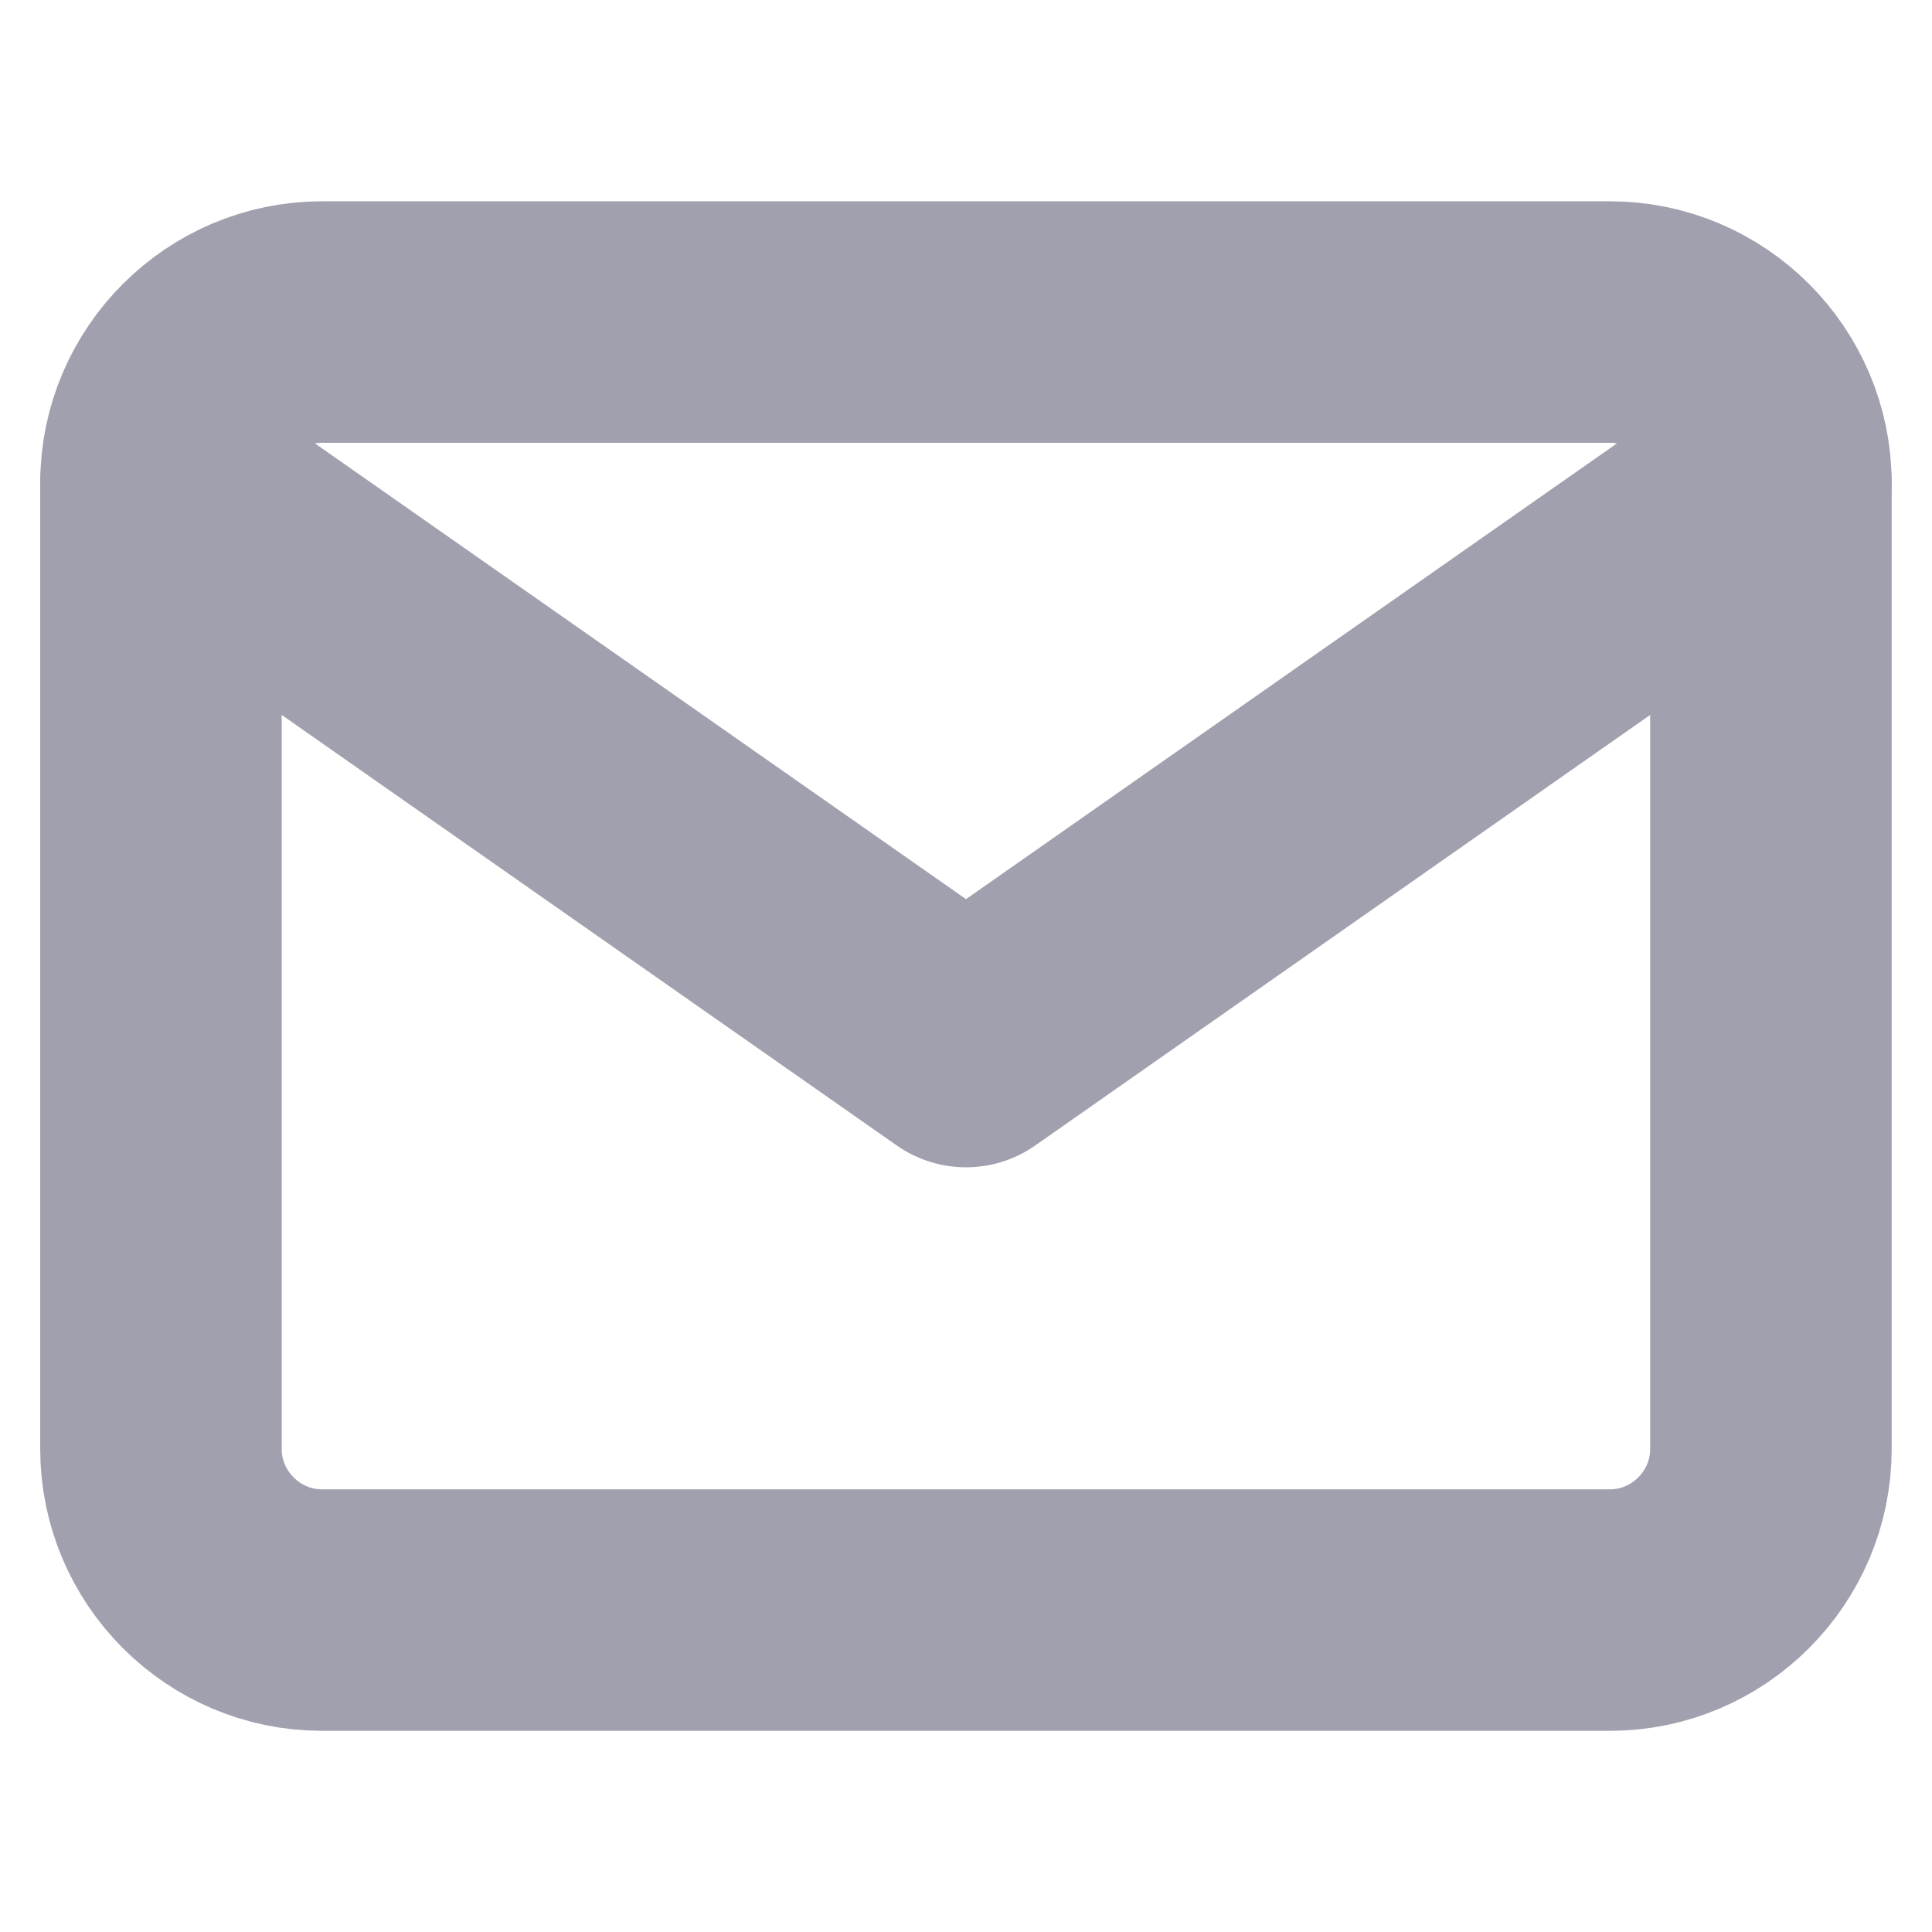 <svg width="16" height="16" viewBox="0 0 16 16" fill="none" xmlns="http://www.w3.org/2000/svg">
<path d="M2.666 2.667H13.333C14.066 2.667 14.666 3.267 14.666 4V12C14.666 12.734 14.066 13.334 13.333 13.334H2.666C1.933 13.334 1.333 12.734 1.333 12V4C1.333 3.267 1.933 2.667 2.666 2.667Z" stroke="#A1A0AE" stroke-width="2" stroke-linecap="round" stroke-linejoin="round"/>
<path d="M14.666 4L8 8.667L1.333 4" stroke="#A1A0AE" stroke-width="2" stroke-linecap="round" stroke-linejoin="round"/>
</svg>
